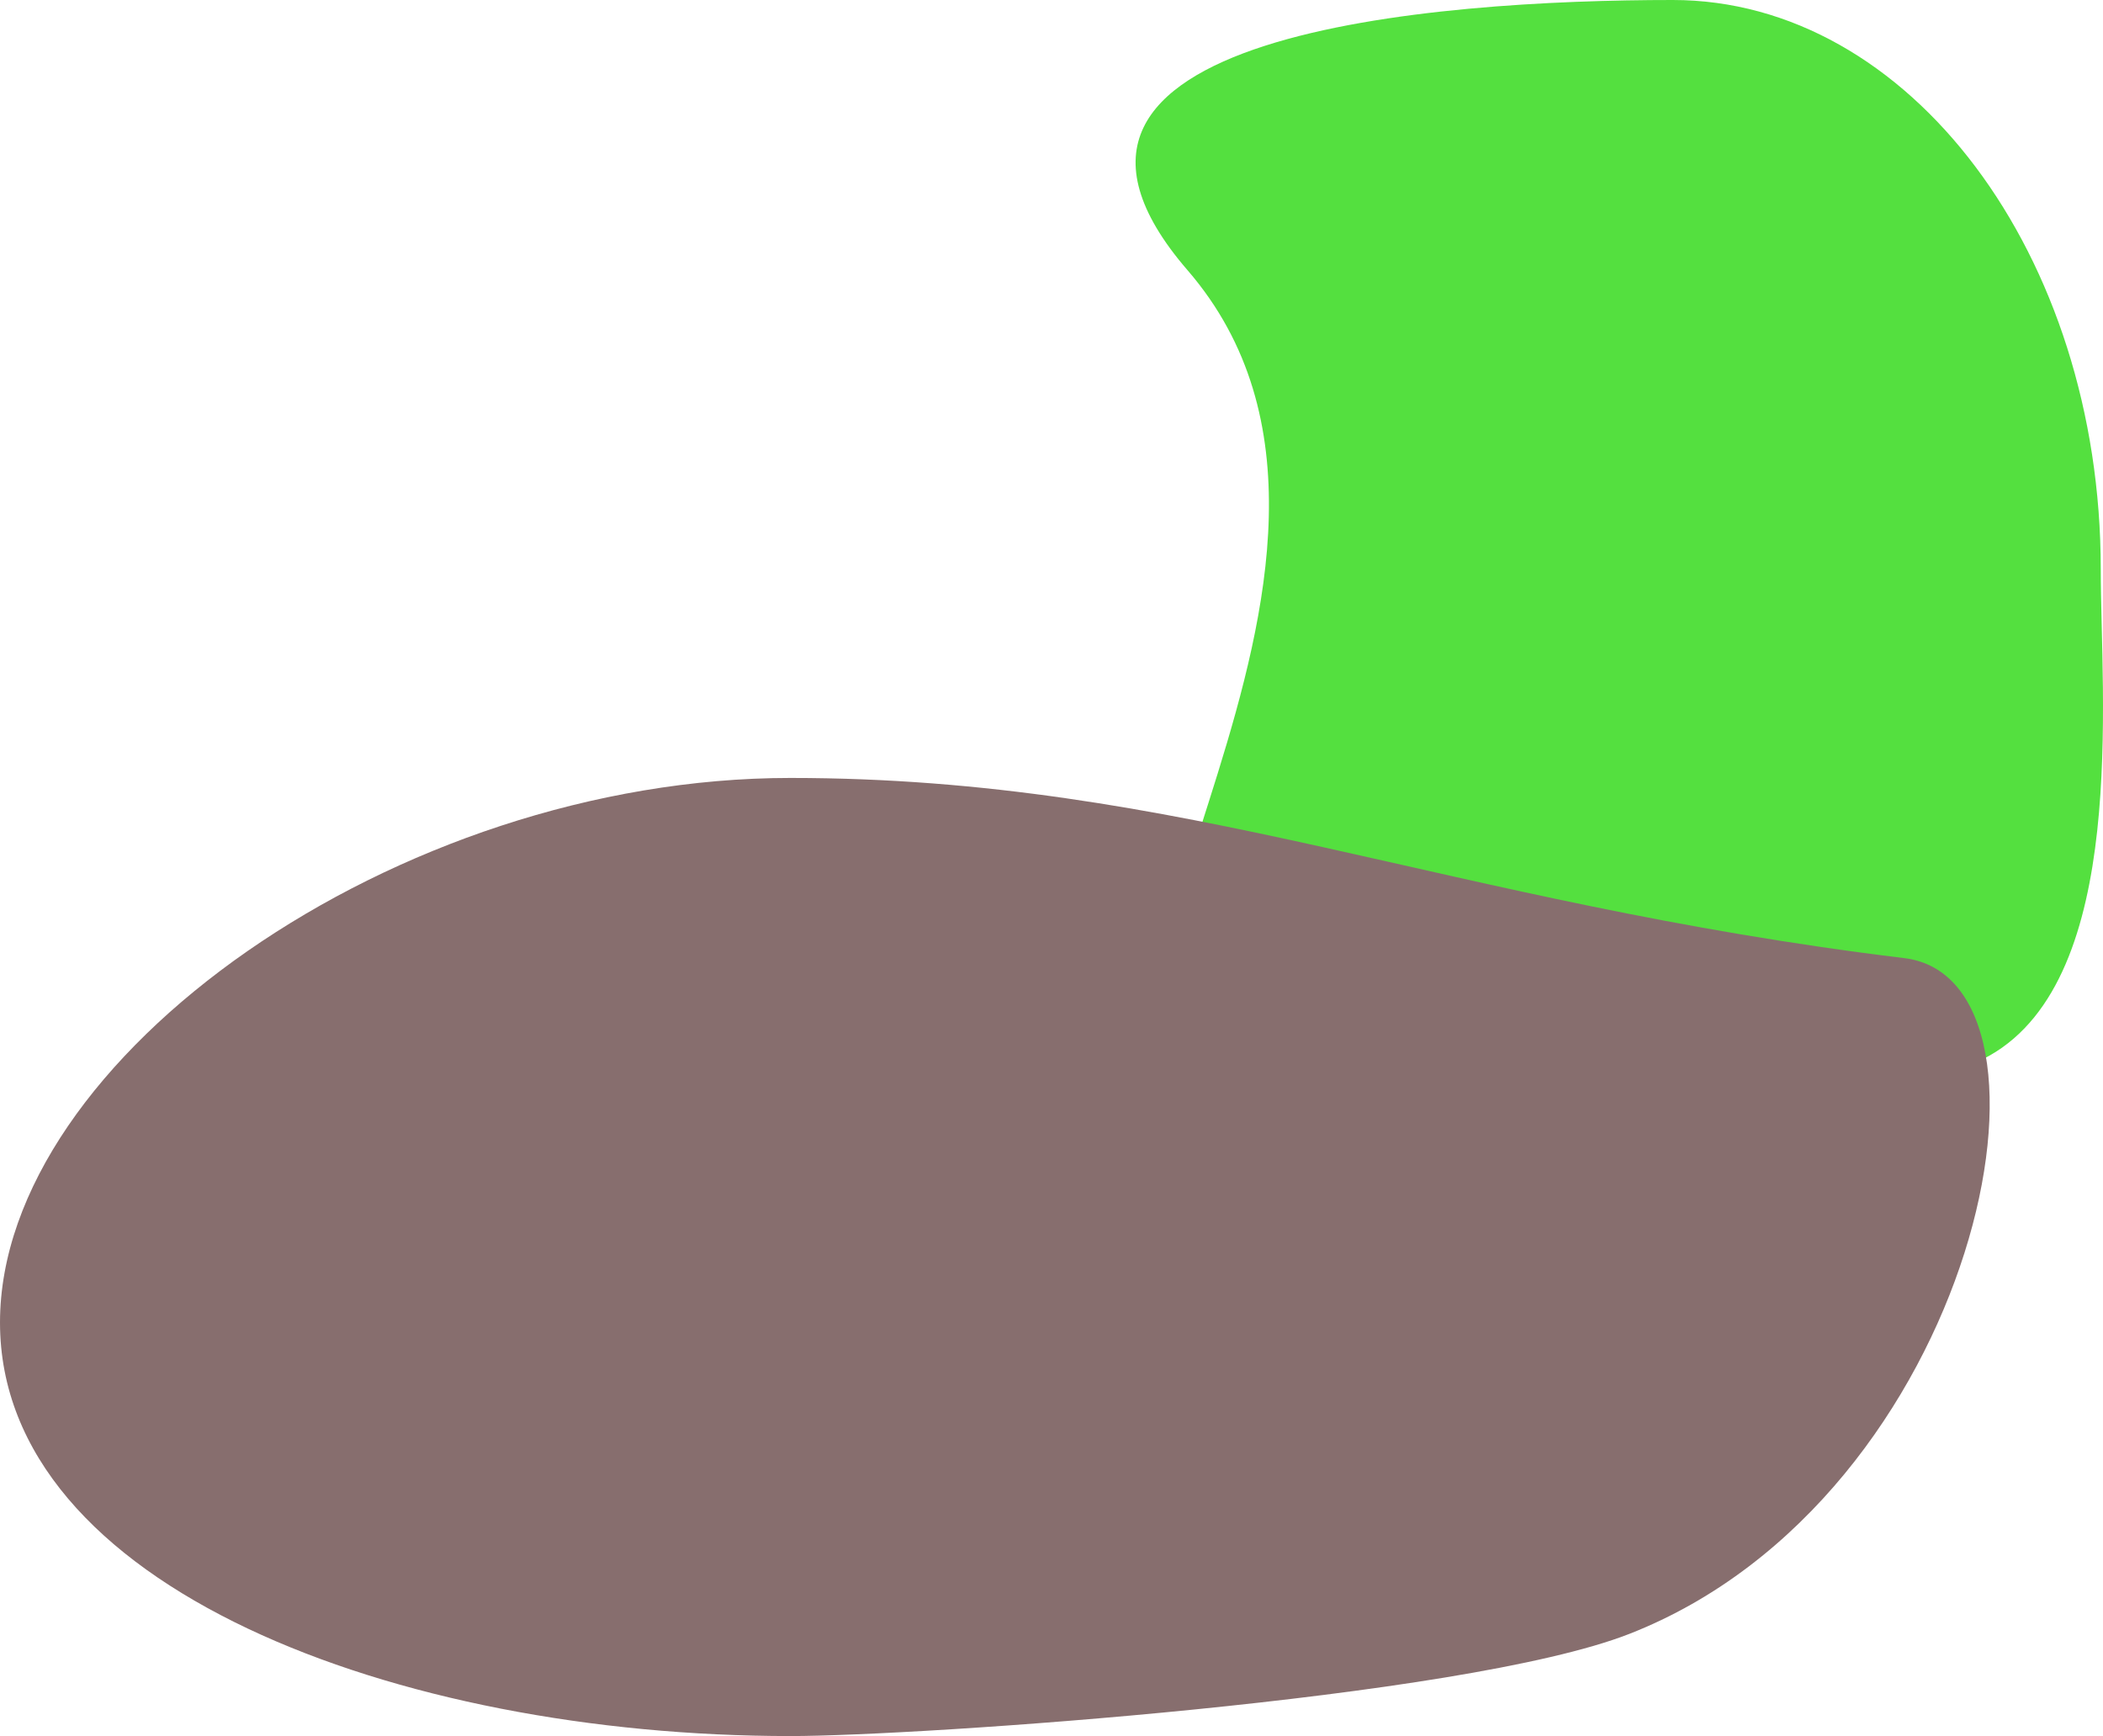 <svg version="1.1" xmlns="http://www.w3.org/2000/svg" xmlns:xlink="http://www.w3.org/1999/xlink" width="513.549" height="424" viewBox="0,0,513.549,424"><g transform="translate(111.517,35.518)"><g data-paper-data="{&quot;isPaintingLayer&quot;:true}" fill-rule="nonzero" stroke="none" stroke-width="0" stroke-linecap="butt" stroke-linejoin="miter" stroke-miterlimit="10" stroke-dasharray="" stroke-dashoffset="0" style="mix-blend-mode: normal"><path d="M401.483,103.482c0,31.104 6.754,99.538 -27.119,118.791c-49.729,28.266 -150.052,0.209 -184.381,0.209c-57.714,0 50.5,-120.232 -11.5,-192c-50.186,-58.092 60.786,-66 118.5,-66c57.714,0 104.5,62.232 104.5,139z" fill="#54e03f"/><path d="M353.483,198.482c43.427,5.28 18.209,131.732 -67.19,165.075c-40.743,15.908 -173.772,24.925 -204.81,24.925c-96.098,0 -193,-36.383 -193,-101c0,-64.617 96.902,-133 193,-133c96.098,0 160,30.383 272,44z" fill="#876e6e"/></g></g></svg>